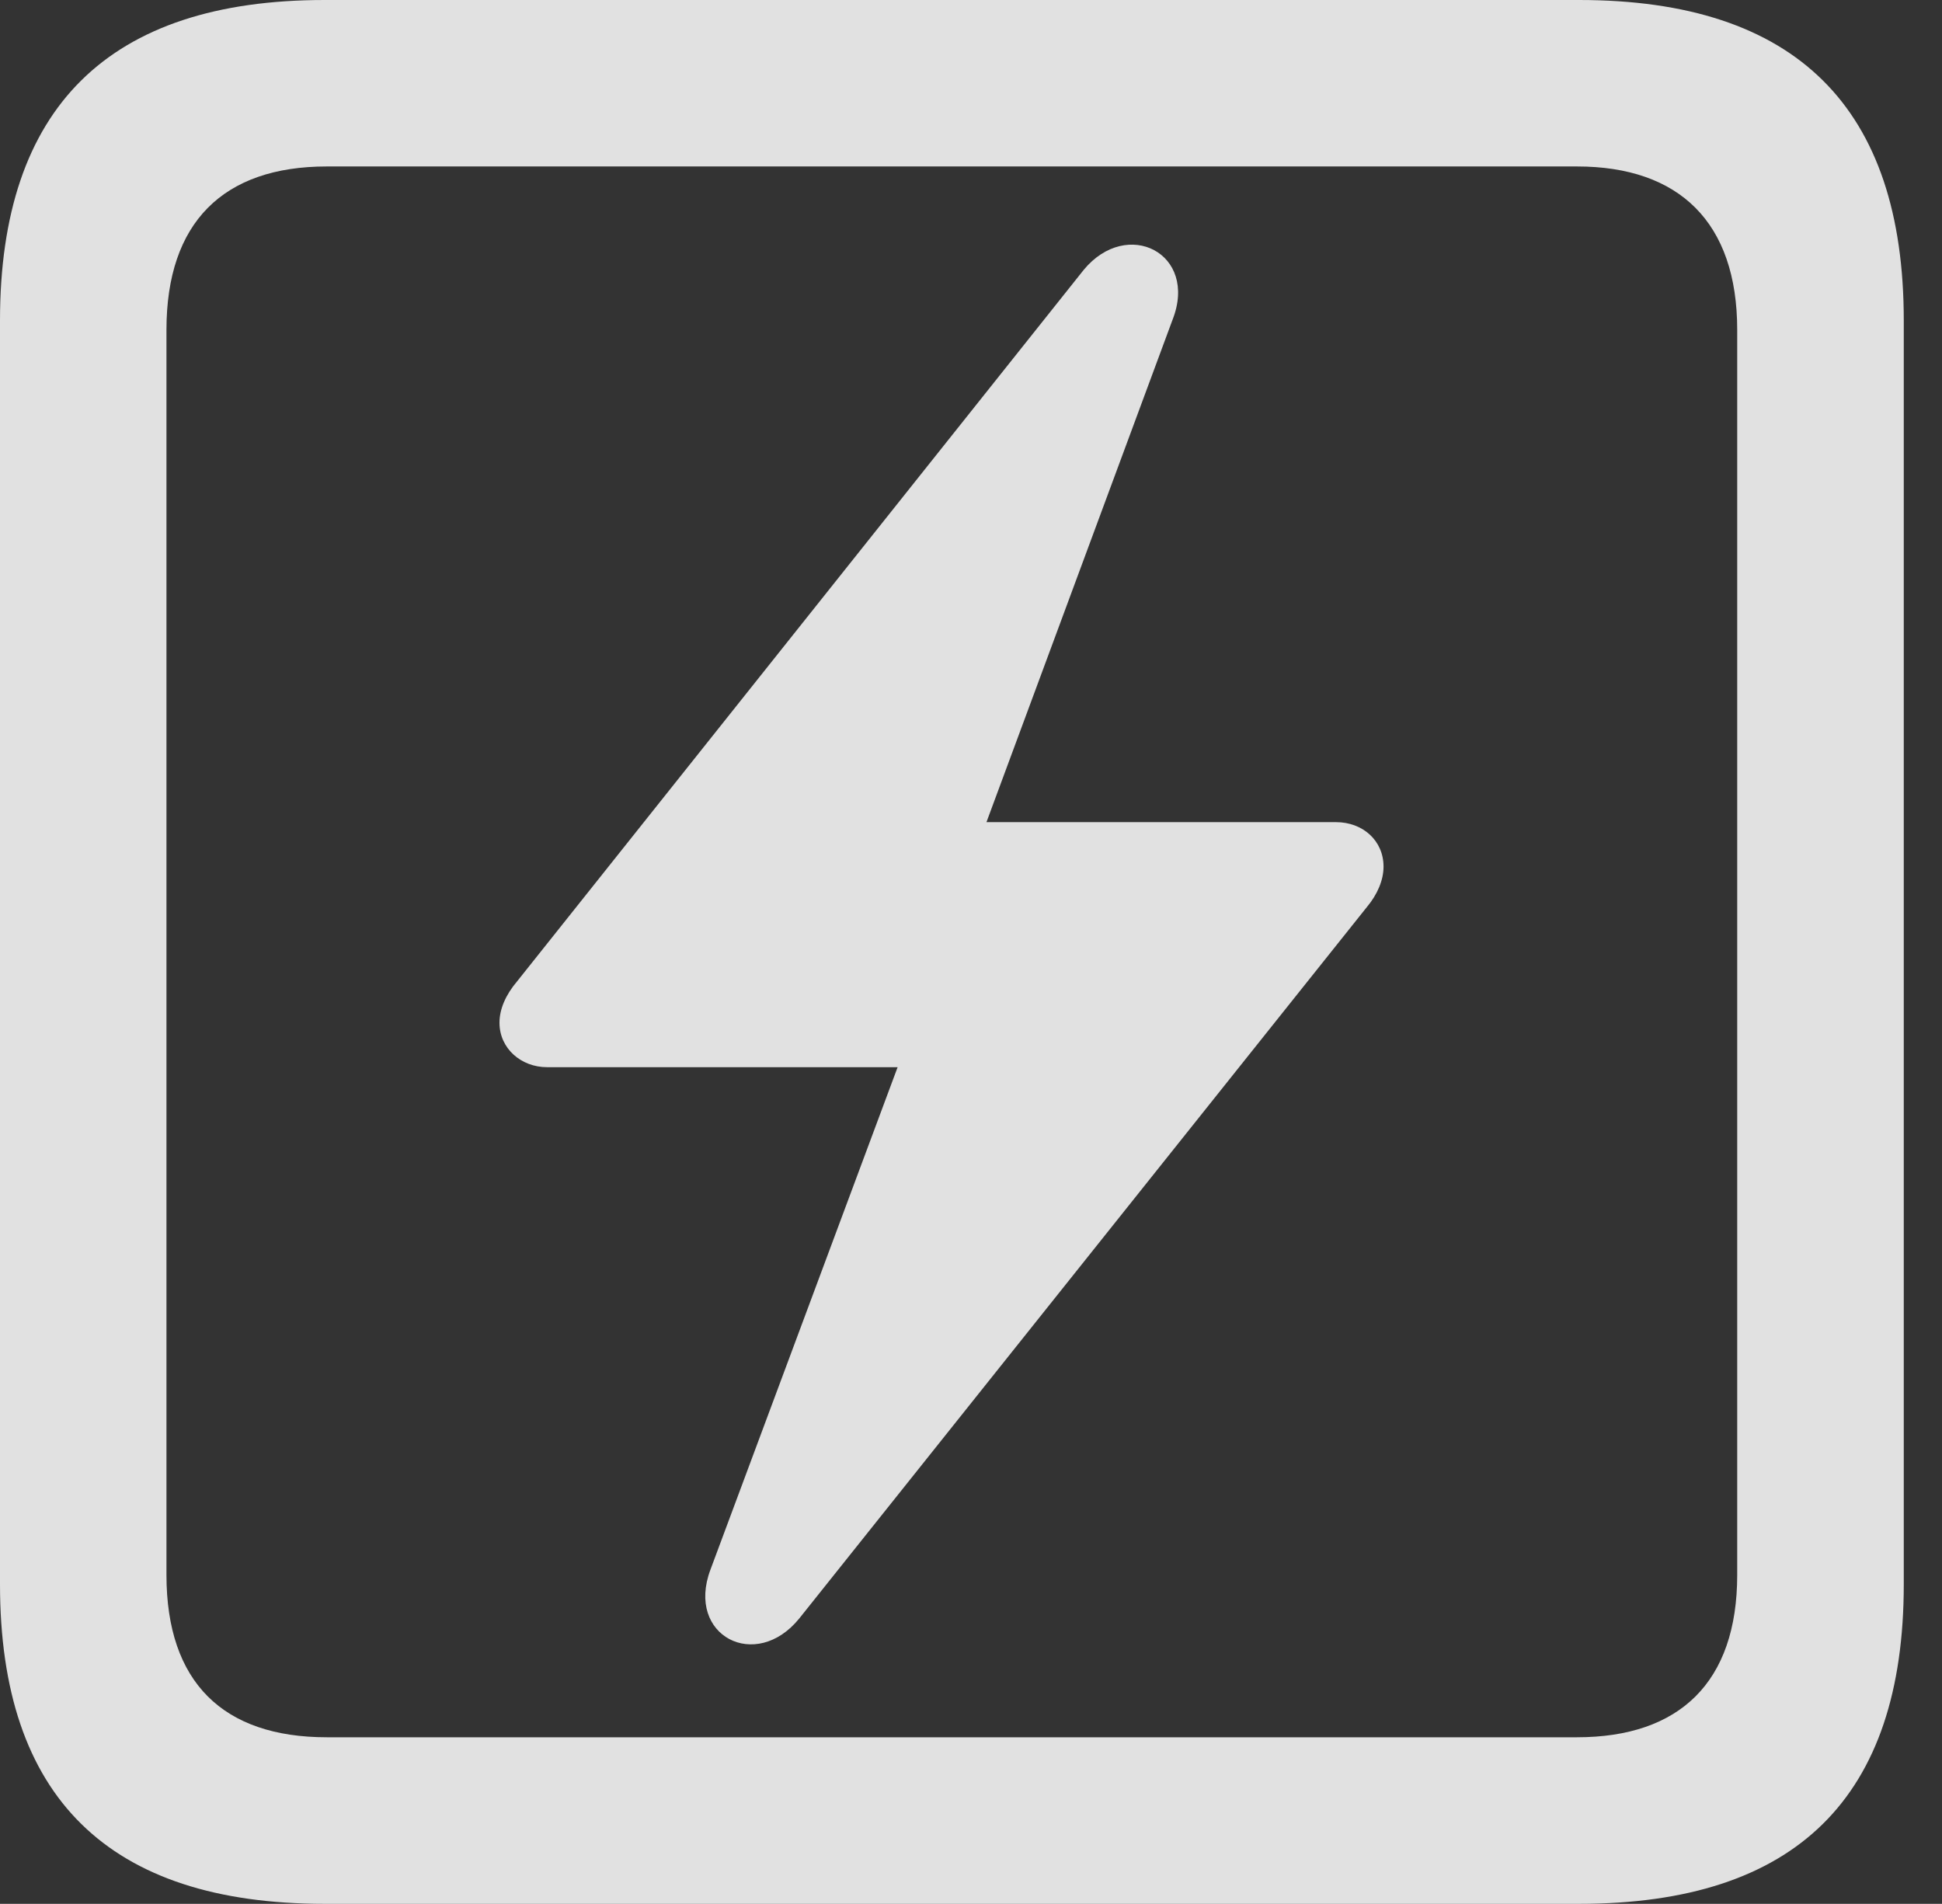 <?xml version="1.0" encoding="UTF-8"?>
<!--Generator: Apple Native CoreSVG 341-->
<!DOCTYPE svg
PUBLIC "-//W3C//DTD SVG 1.1//EN"
       "http://www.w3.org/Graphics/SVG/1.1/DTD/svg11.dtd">
<svg version="1.1" xmlns="http://www.w3.org/2000/svg" xmlns:xlink="http://www.w3.org/1999/xlink" viewBox="0 0 18.34 17.979">
 <rect x="0" y="0" width="18.34" height="17.979" fill="#333333" stroke="none"/>
 <g>
  <rect height="17.979" opacity="0" width="18.34" x="0" y="0"/>
  <path d="M3.066 17.979L14.912 17.979C16.963 17.979 17.979 16.973 17.979 14.961L17.979 3.027C17.979 1.016 16.963 0 14.912 0L3.066 0C1.025 0 0 1.016 0 3.027L0 14.961C0 16.973 1.025 17.979 3.066 17.979ZM3.086 16.406C2.109 16.406 1.572 15.889 1.572 14.873L1.572 3.115C1.572 2.1 2.109 1.572 3.086 1.572L14.893 1.572C15.859 1.572 16.406 2.1 16.406 3.115L16.406 14.873C16.406 15.889 15.859 16.406 14.893 16.406Z" fill="white" fill-opacity="0.85"/>
  <path d="M4.717 9.658C4.717 9.902 4.922 10.078 5.166 10.078L8.477 10.078L6.709 14.824C6.475 15.449 7.139 15.791 7.549 15.283L12.91 8.564C13.008 8.447 13.066 8.311 13.066 8.184C13.066 7.939 12.871 7.764 12.617 7.764L9.316 7.764L11.074 3.018C11.318 2.393 10.645 2.051 10.234 2.549L4.883 9.268C4.775 9.395 4.717 9.531 4.717 9.658Z" fill="white" fill-opacity="0.85"/>
 </g>
</svg>
